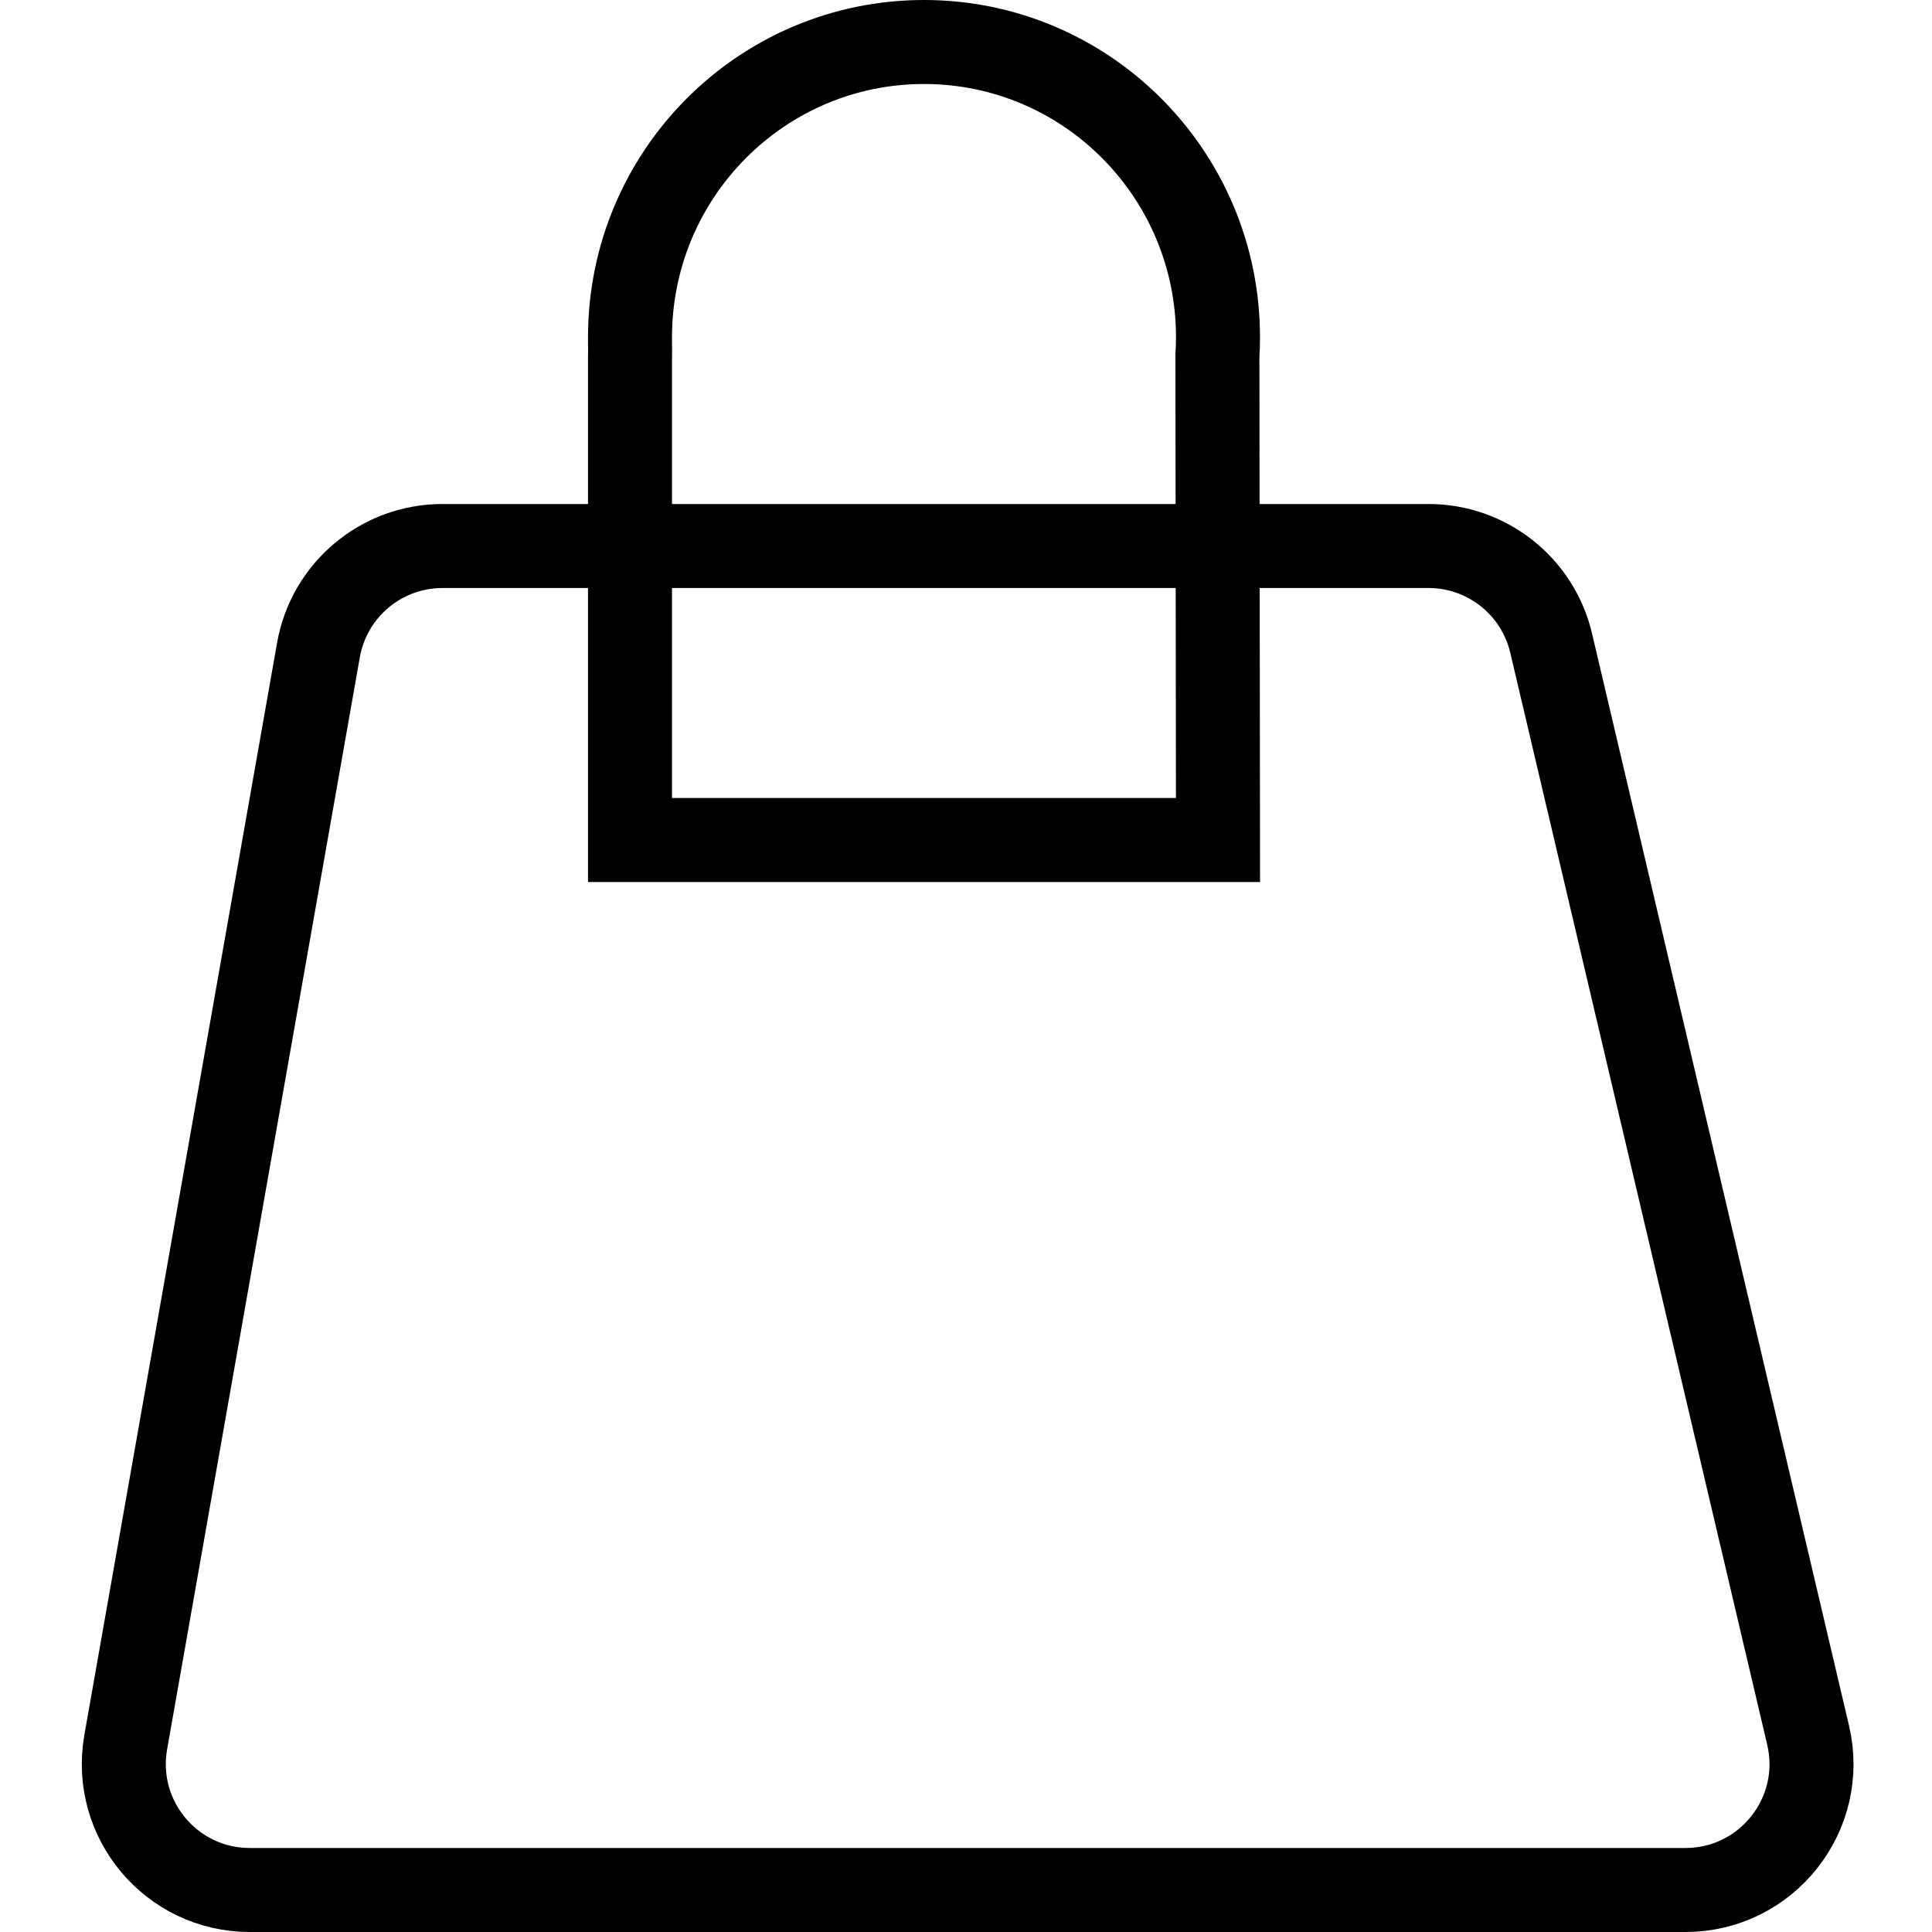 <svg width="23" height="23" viewBox="0 0 23 23" fill="none" xmlns="http://www.w3.org/2000/svg">
<path d="M3.791 7.739C3.917 7.023 4.54 6.5 5.268 6.5H17.006C17.702 6.5 18.307 6.979 18.466 7.656L21.525 20.656C21.747 21.598 21.032 22.5 20.065 22.5H2.974C2.041 22.5 1.335 21.658 1.497 20.739L3.791 7.739Z" stroke="black"/>
<path d="M14.493 4.263L14.5 10H7.5V4.269C7.502 4.207 7.501 4.136 7.5 4.079C7.5 4.056 7.5 4.034 7.5 4.016C7.5 2.072 9.069 0.5 11 0.5C12.931 0.5 14.5 2.072 14.5 4.016C14.5 4.089 14.498 4.161 14.493 4.232L14.493 4.248L14.493 4.263Z" stroke="black"/>
</svg>
